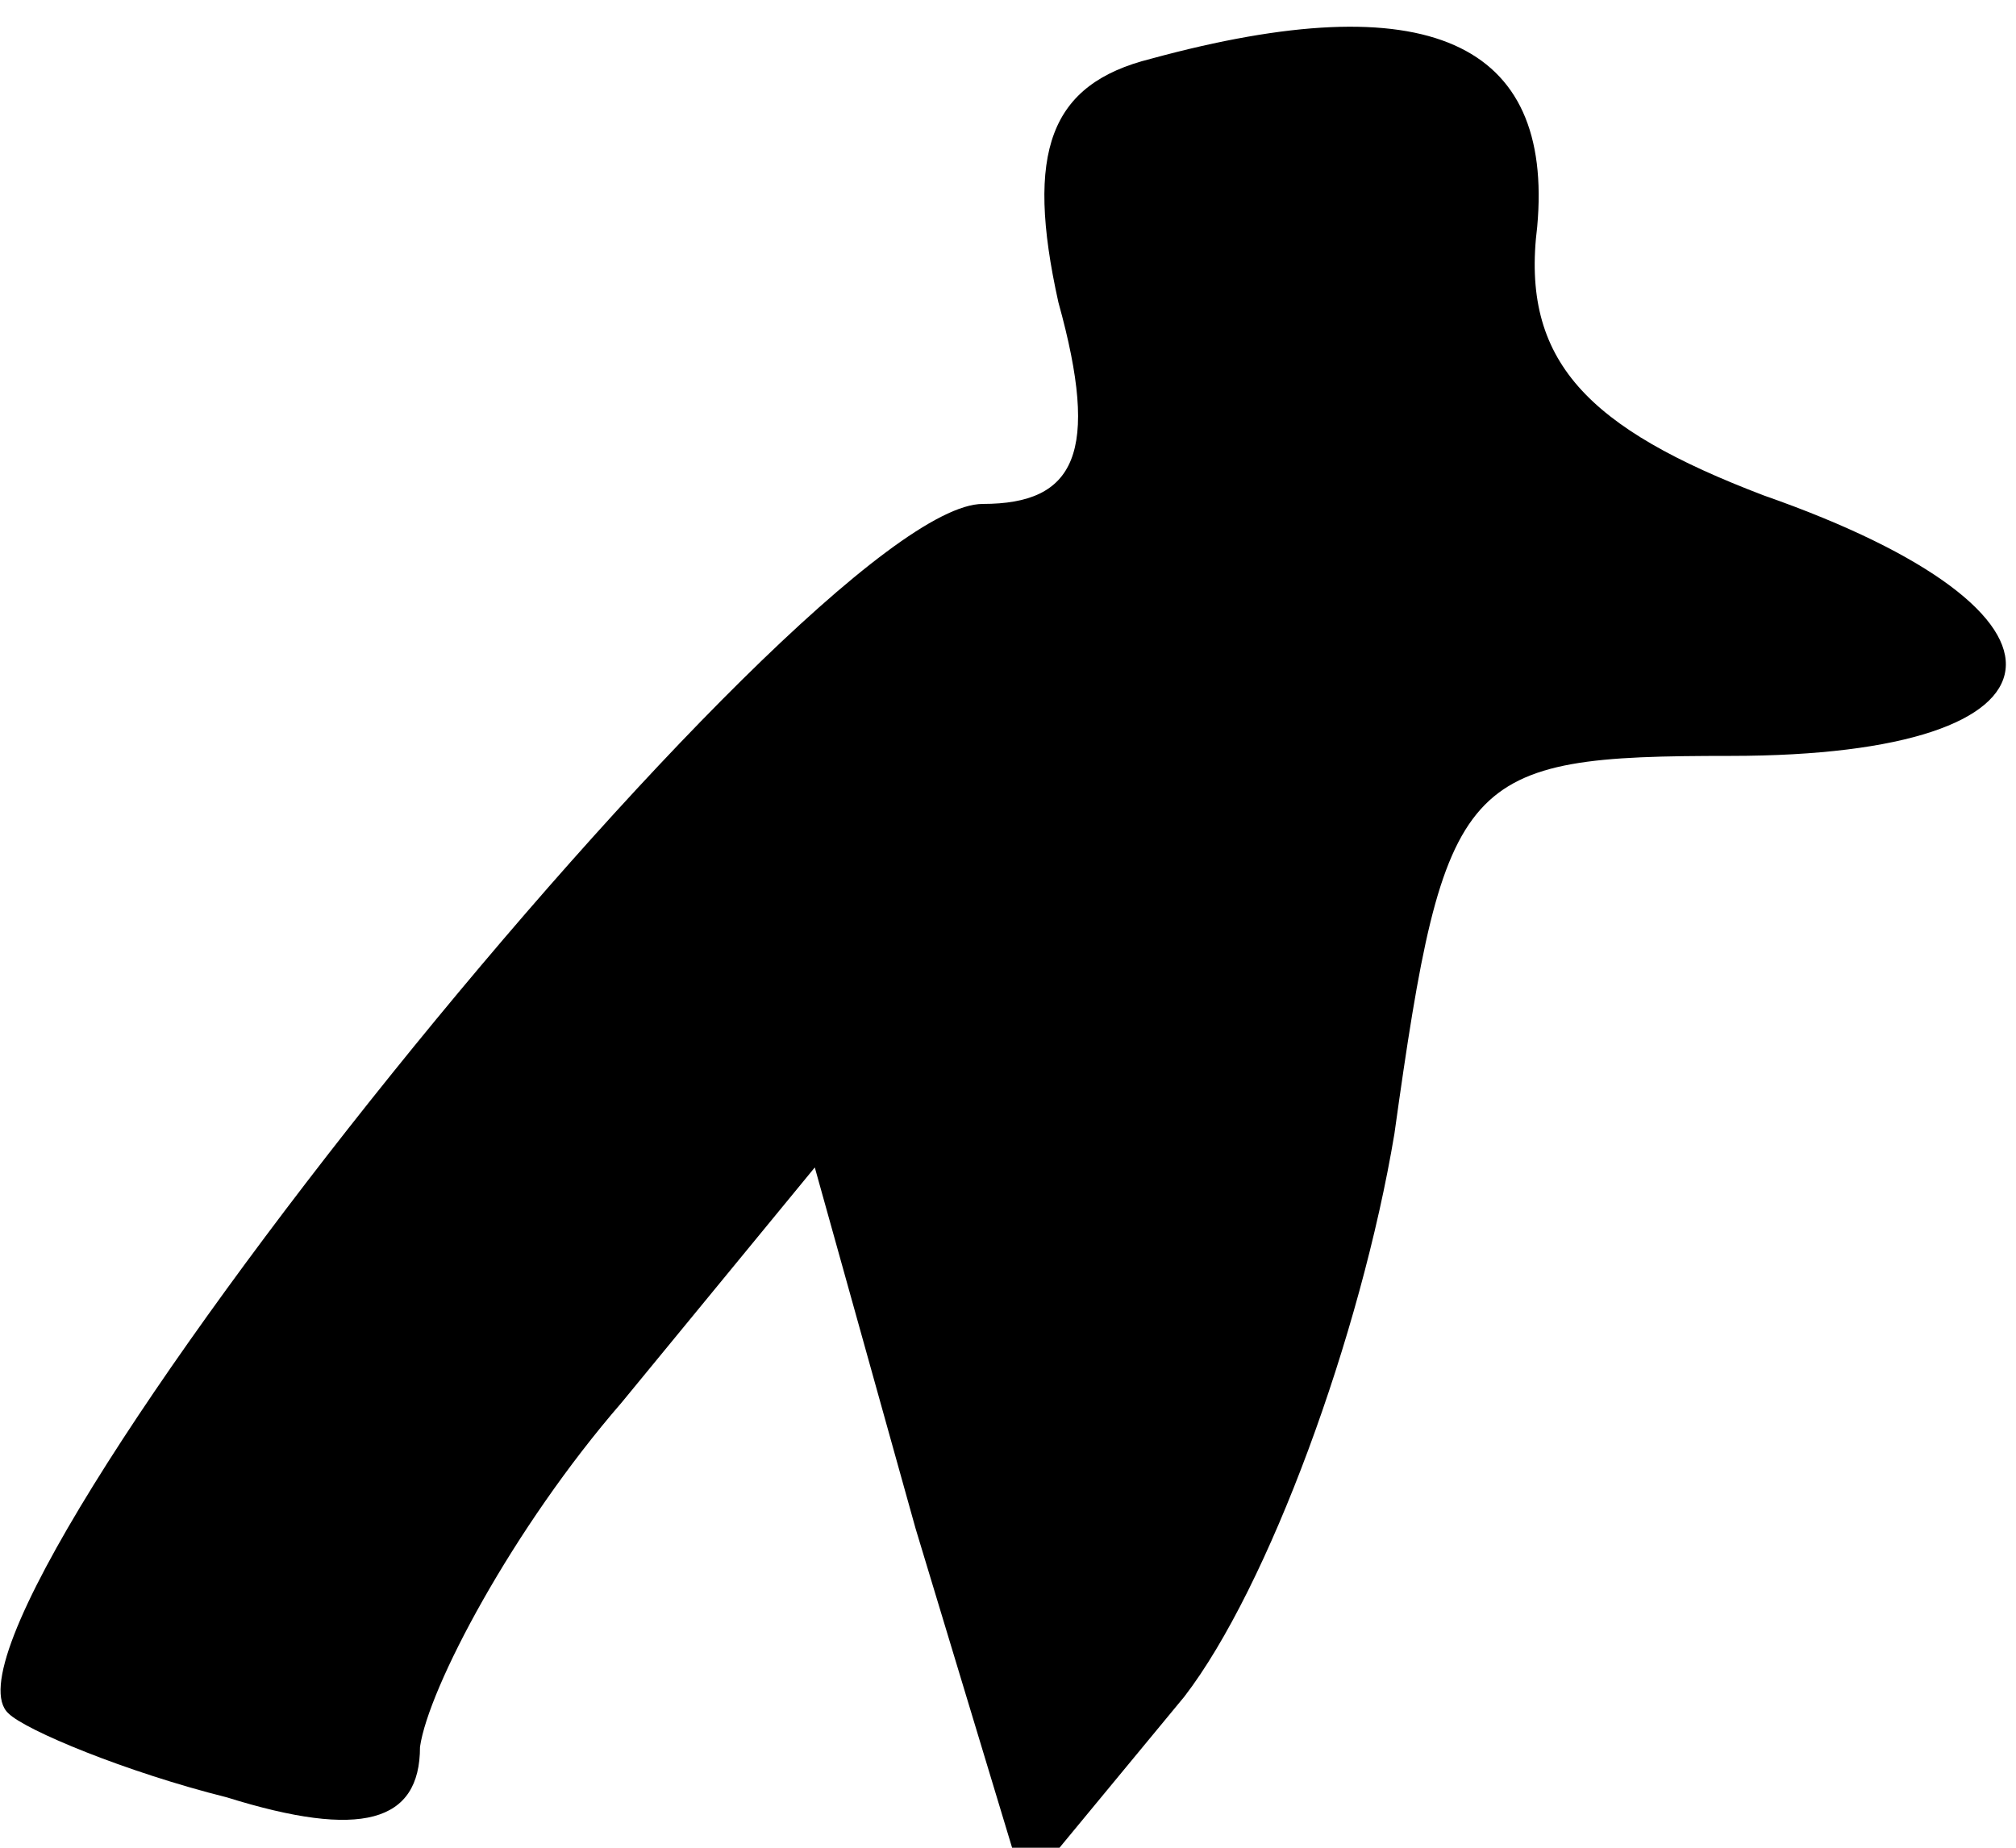 <?xml version="1.0" standalone="no"?>
<!DOCTYPE svg PUBLIC "-//W3C//DTD SVG 20010904//EN"
 "http://www.w3.org/TR/2001/REC-SVG-20010904/DTD/svg10.dtd">
<svg version="1.0" xmlns="http://www.w3.org/2000/svg"
 width="24pt" height="22pt" viewBox="0 0 24 22"
 preserveAspectRatio="xMidYMid meet">
<g transform="translate(0,22) scale(0.1,-0.1)"
fill="#000000" stroke="none">
<path fill="#000000" stroke="none" d="M137 213 c-12 -3 -15 -11 -11 -29 5
-18 2 -24 -9 -24 -21 0 -128 -133 -116 -144 2 -2 14 -7 26 -10 16 -5 23 -3 23
6 1 7 11 26 24 41 l23 28 12 -43 13 -43 19 23 c10 13 21 43 25 67 6 43 8 45
40 45 42 0 44 17 4 31 -21 8 -29 16 -27 32 2 22 -13 29 -46 20z"/>
</g>
</svg>
